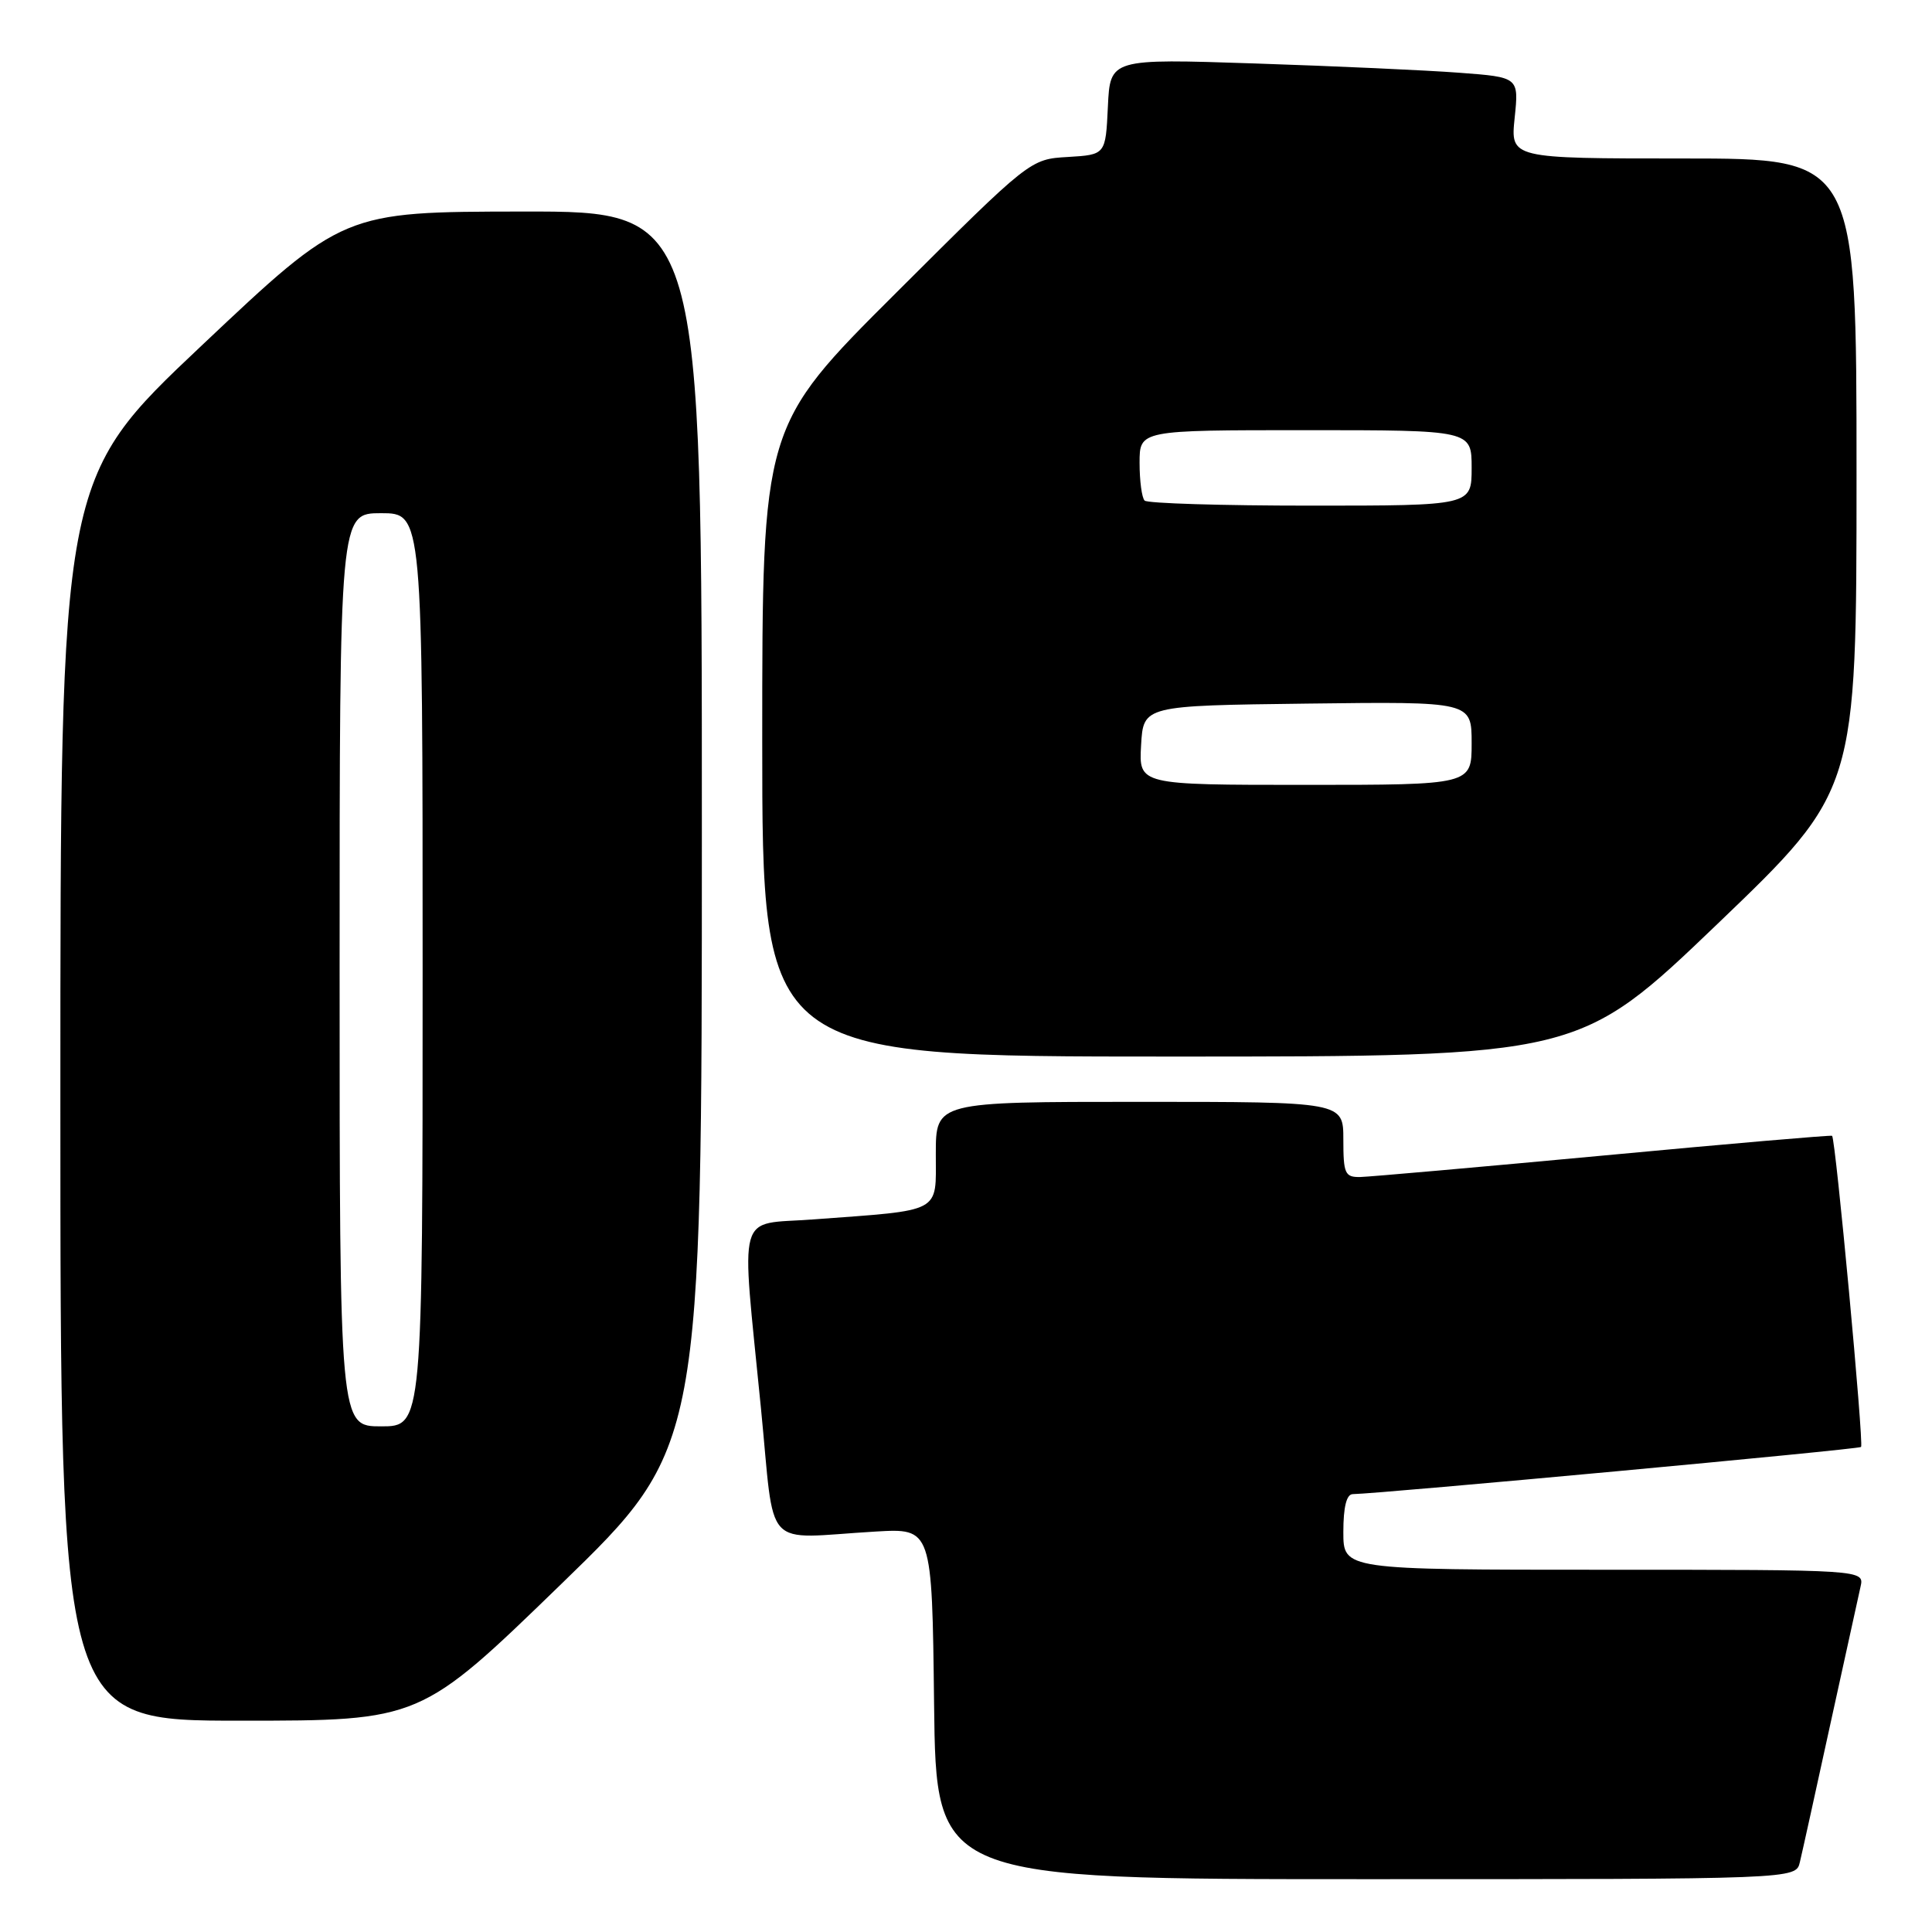 <?xml version="1.0" encoding="UTF-8" standalone="no"?>
<!DOCTYPE svg PUBLIC "-//W3C//DTD SVG 1.1//EN" "http://www.w3.org/Graphics/SVG/1.1/DTD/svg11.dtd" >
<svg xmlns="http://www.w3.org/2000/svg" xmlns:xlink="http://www.w3.org/1999/xlink" version="1.1" viewBox="0 0 256 256">
 <g >
 <path fill="currentColor"
d=" M 238.49 246.75 C 238.79 245.51 240.60 237.30 242.52 228.50 C 244.45 219.70 246.25 211.49 246.53 210.25 C 247.04 208.00 247.04 208.00 212.52 208.00 C 178.00 208.00 178.00 208.00 178.00 203.00 C 178.00 199.68 178.42 197.99 179.25 197.98 C 183.03 197.91 246.28 192.05 246.60 191.73 C 246.99 191.34 243.22 150.84 242.76 150.50 C 242.62 150.39 229.00 151.56 212.50 153.11 C 196.00 154.65 181.49 155.93 180.25 155.96 C 178.21 156.00 178.00 155.53 178.00 151.00 C 178.00 146.00 178.00 146.00 151.00 146.00 C 124.00 146.00 124.00 146.00 124.00 152.91 C 124.00 160.84 125.01 160.30 107.75 161.58 C 97.47 162.35 98.19 159.78 100.82 186.50 C 102.74 205.89 100.83 203.83 116.00 202.94 C 123.50 202.50 123.50 202.50 123.77 225.75 C 124.04 249.00 124.04 249.00 181.00 249.00 C 237.96 249.00 237.96 249.00 238.49 246.75 Z  M 74.35 209.91 C 93.00 191.82 93.00 191.82 93.00 109.91 C 93.00 28.00 93.00 28.00 69.25 28.03 C 45.50 28.06 45.50 28.06 26.75 45.76 C 8.00 63.45 8.00 63.45 8.00 145.73 C 8.00 228.00 8.00 228.00 31.85 228.00 C 55.70 228.00 55.70 228.00 74.35 209.91 Z  M 227.62 122.38 C 246.00 104.75 246.00 104.75 246.00 62.88 C 246.00 21.00 246.00 21.00 223.07 21.00 C 200.14 21.00 200.14 21.00 200.70 15.62 C 201.26 10.23 201.26 10.23 193.38 9.64 C 189.05 9.31 176.86 8.76 166.30 8.41 C 147.10 7.77 147.10 7.77 146.80 14.14 C 146.50 20.50 146.50 20.50 141.50 20.80 C 136.50 21.09 136.50 21.09 118.75 38.79 C 101.00 56.48 101.00 56.48 101.00 98.24 C 101.00 140.00 101.00 140.00 155.12 140.00 C 209.23 140.00 209.23 140.00 227.62 122.38 Z  M 45.00 128.50 C 45.00 68.00 45.00 68.00 50.50 68.00 C 56.00 68.00 56.00 68.00 56.00 128.50 C 56.00 189.00 56.00 189.00 50.50 189.00 C 45.00 189.00 45.00 189.00 45.00 128.50 Z  M 151.20 98.75 C 151.50 93.50 151.50 93.50 173.25 93.23 C 195.00 92.96 195.00 92.96 195.00 98.48 C 195.00 104.00 195.00 104.00 172.95 104.00 C 150.90 104.00 150.90 104.00 151.20 98.75 Z  M 151.67 66.33 C 151.30 65.97 151.00 63.72 151.00 61.33 C 151.00 57.00 151.00 57.00 173.00 57.00 C 195.00 57.00 195.00 57.00 195.00 62.00 C 195.00 67.00 195.00 67.00 173.67 67.00 C 161.93 67.00 152.03 66.70 151.67 66.33 Z "/>
</g>
</svg>